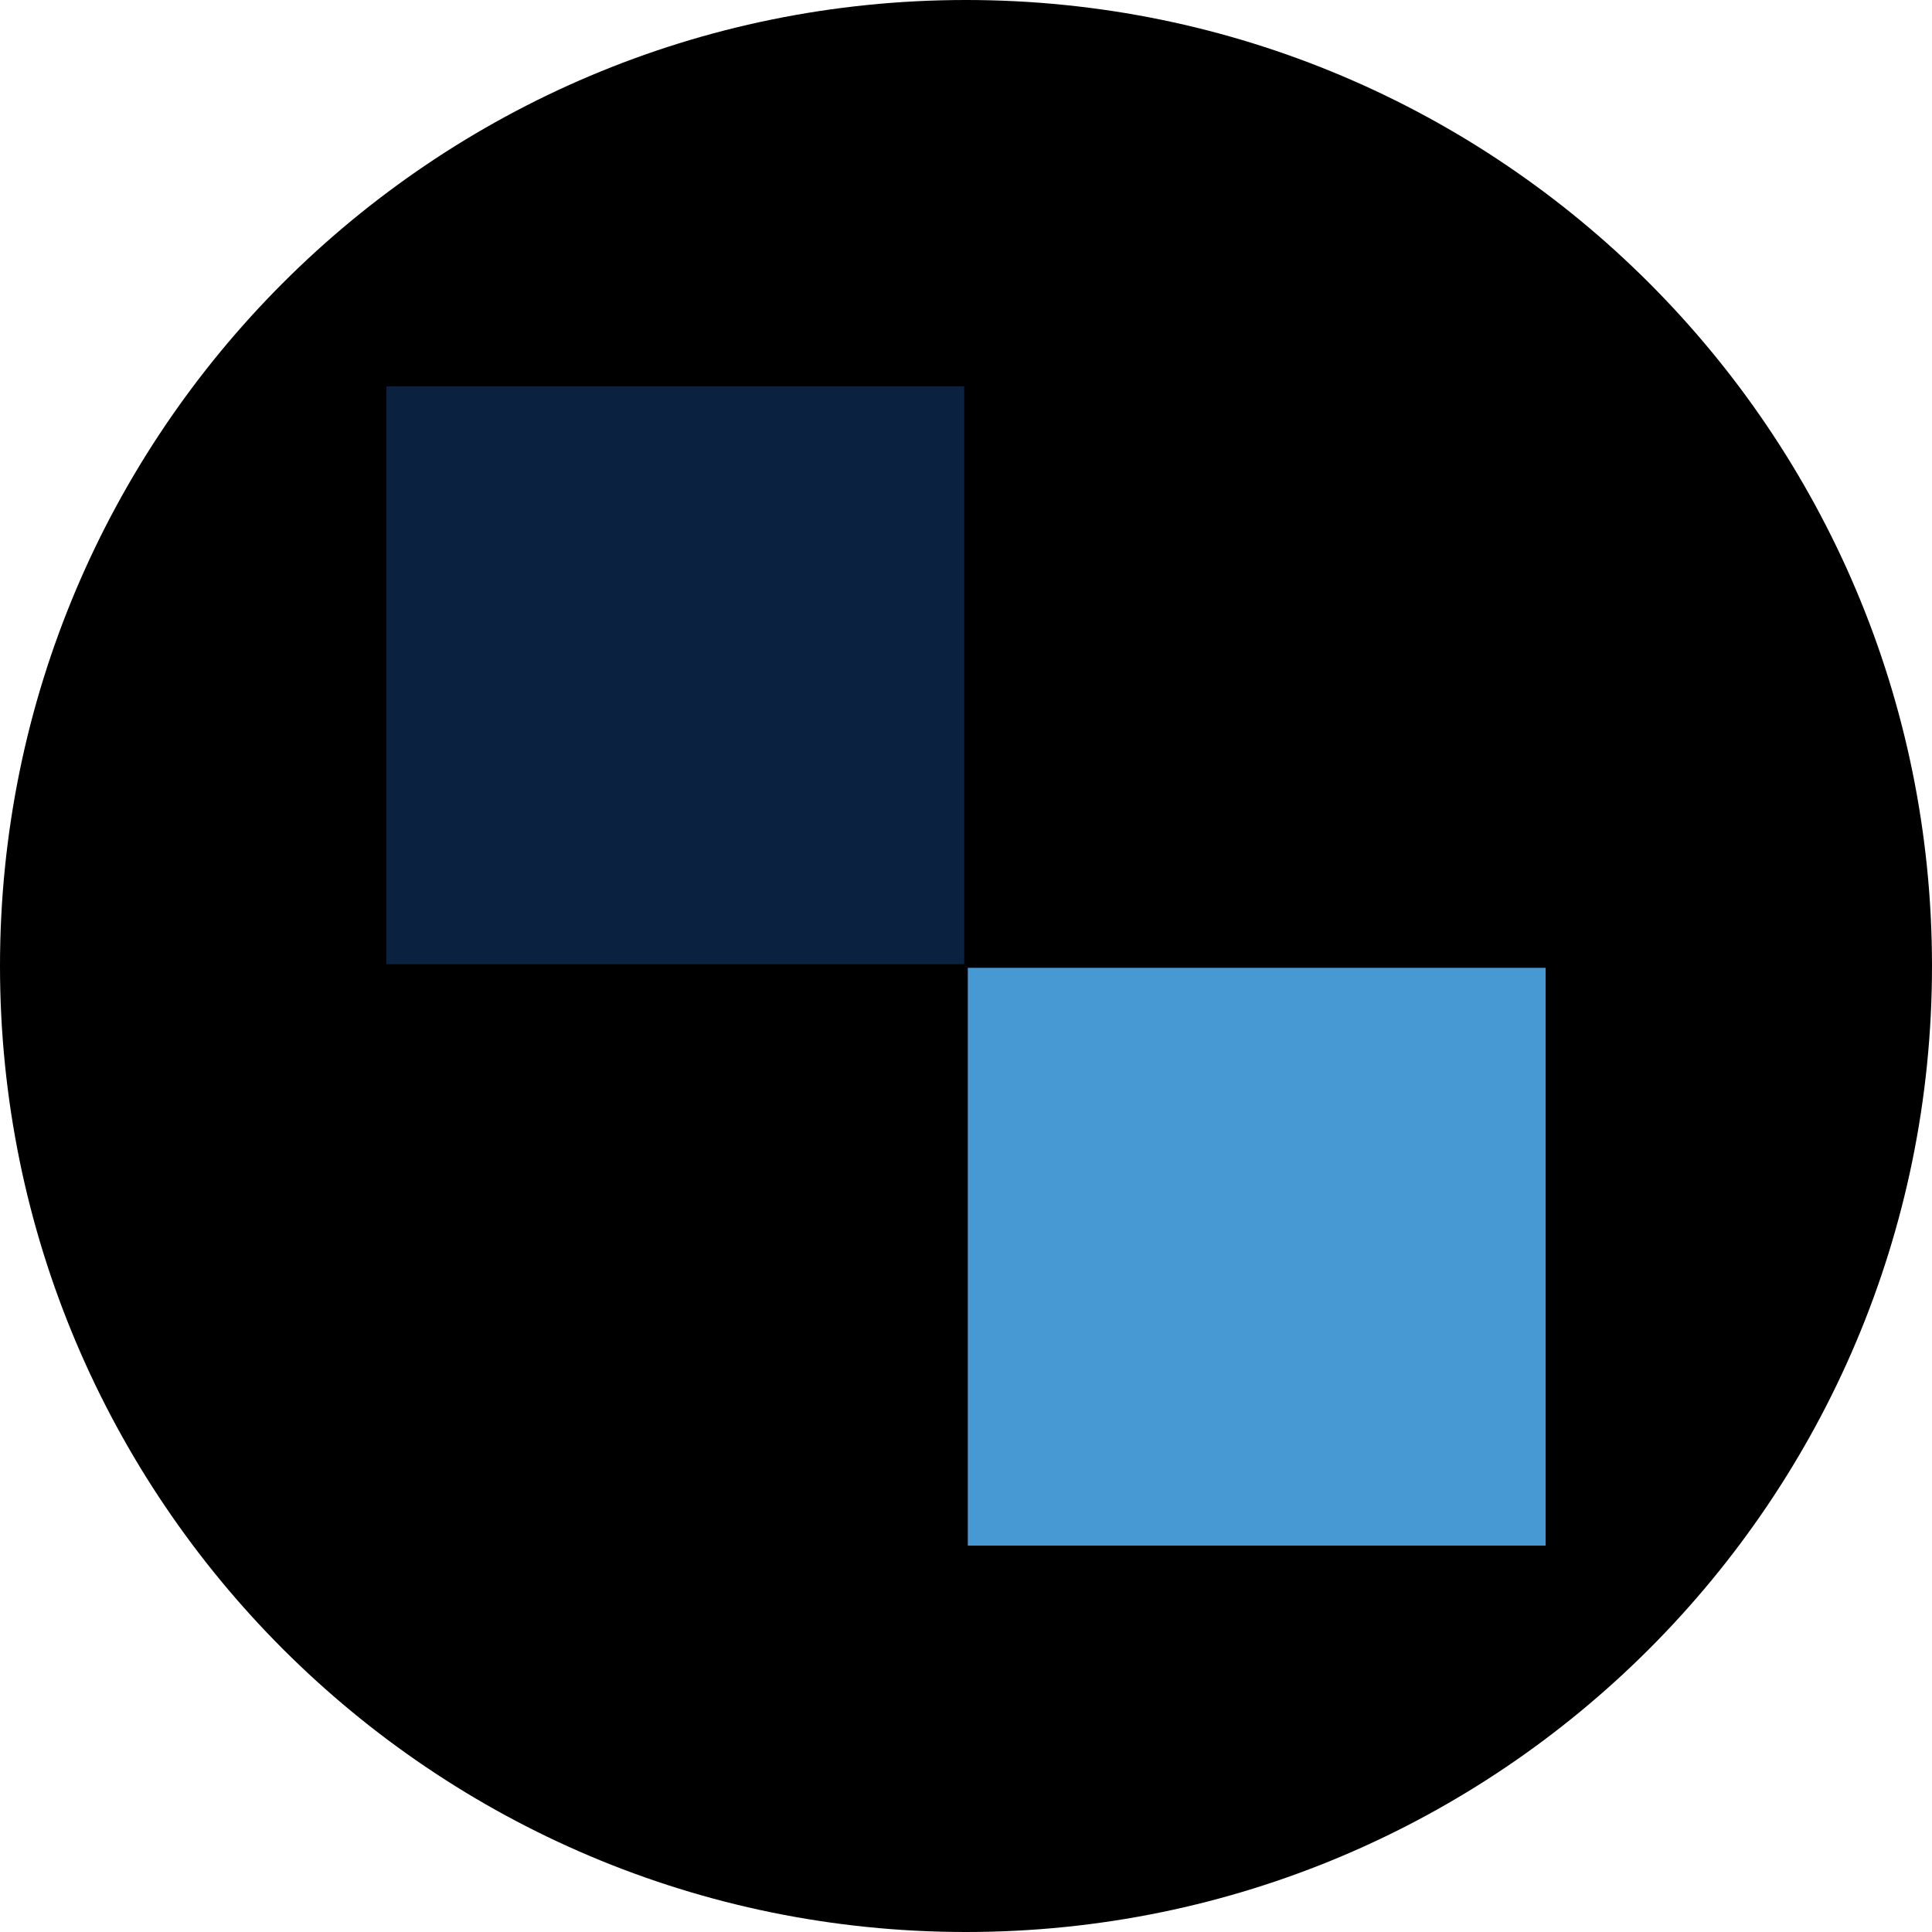 <?xml version="1.0" encoding="UTF-8"?><svg id="Layer_1" xmlns="http://www.w3.org/2000/svg" width="1080" height="1080" viewBox="0 0 1080 1080"><path d="M540,0h0c298.24,0,540,241.76,540,540h0c0,298.24-241.76,540-540,540h0C241.76,1080,0,838.24,0,540h0C0,241.76,241.76,0,540,0Z"/><rect x="216" y="216" width="322.99" height="322.99" style="fill:#0a223f;"/><rect x="541.01" y="541.01" width="322.99" height="322.99" style="fill:#4799d3;"/></svg>